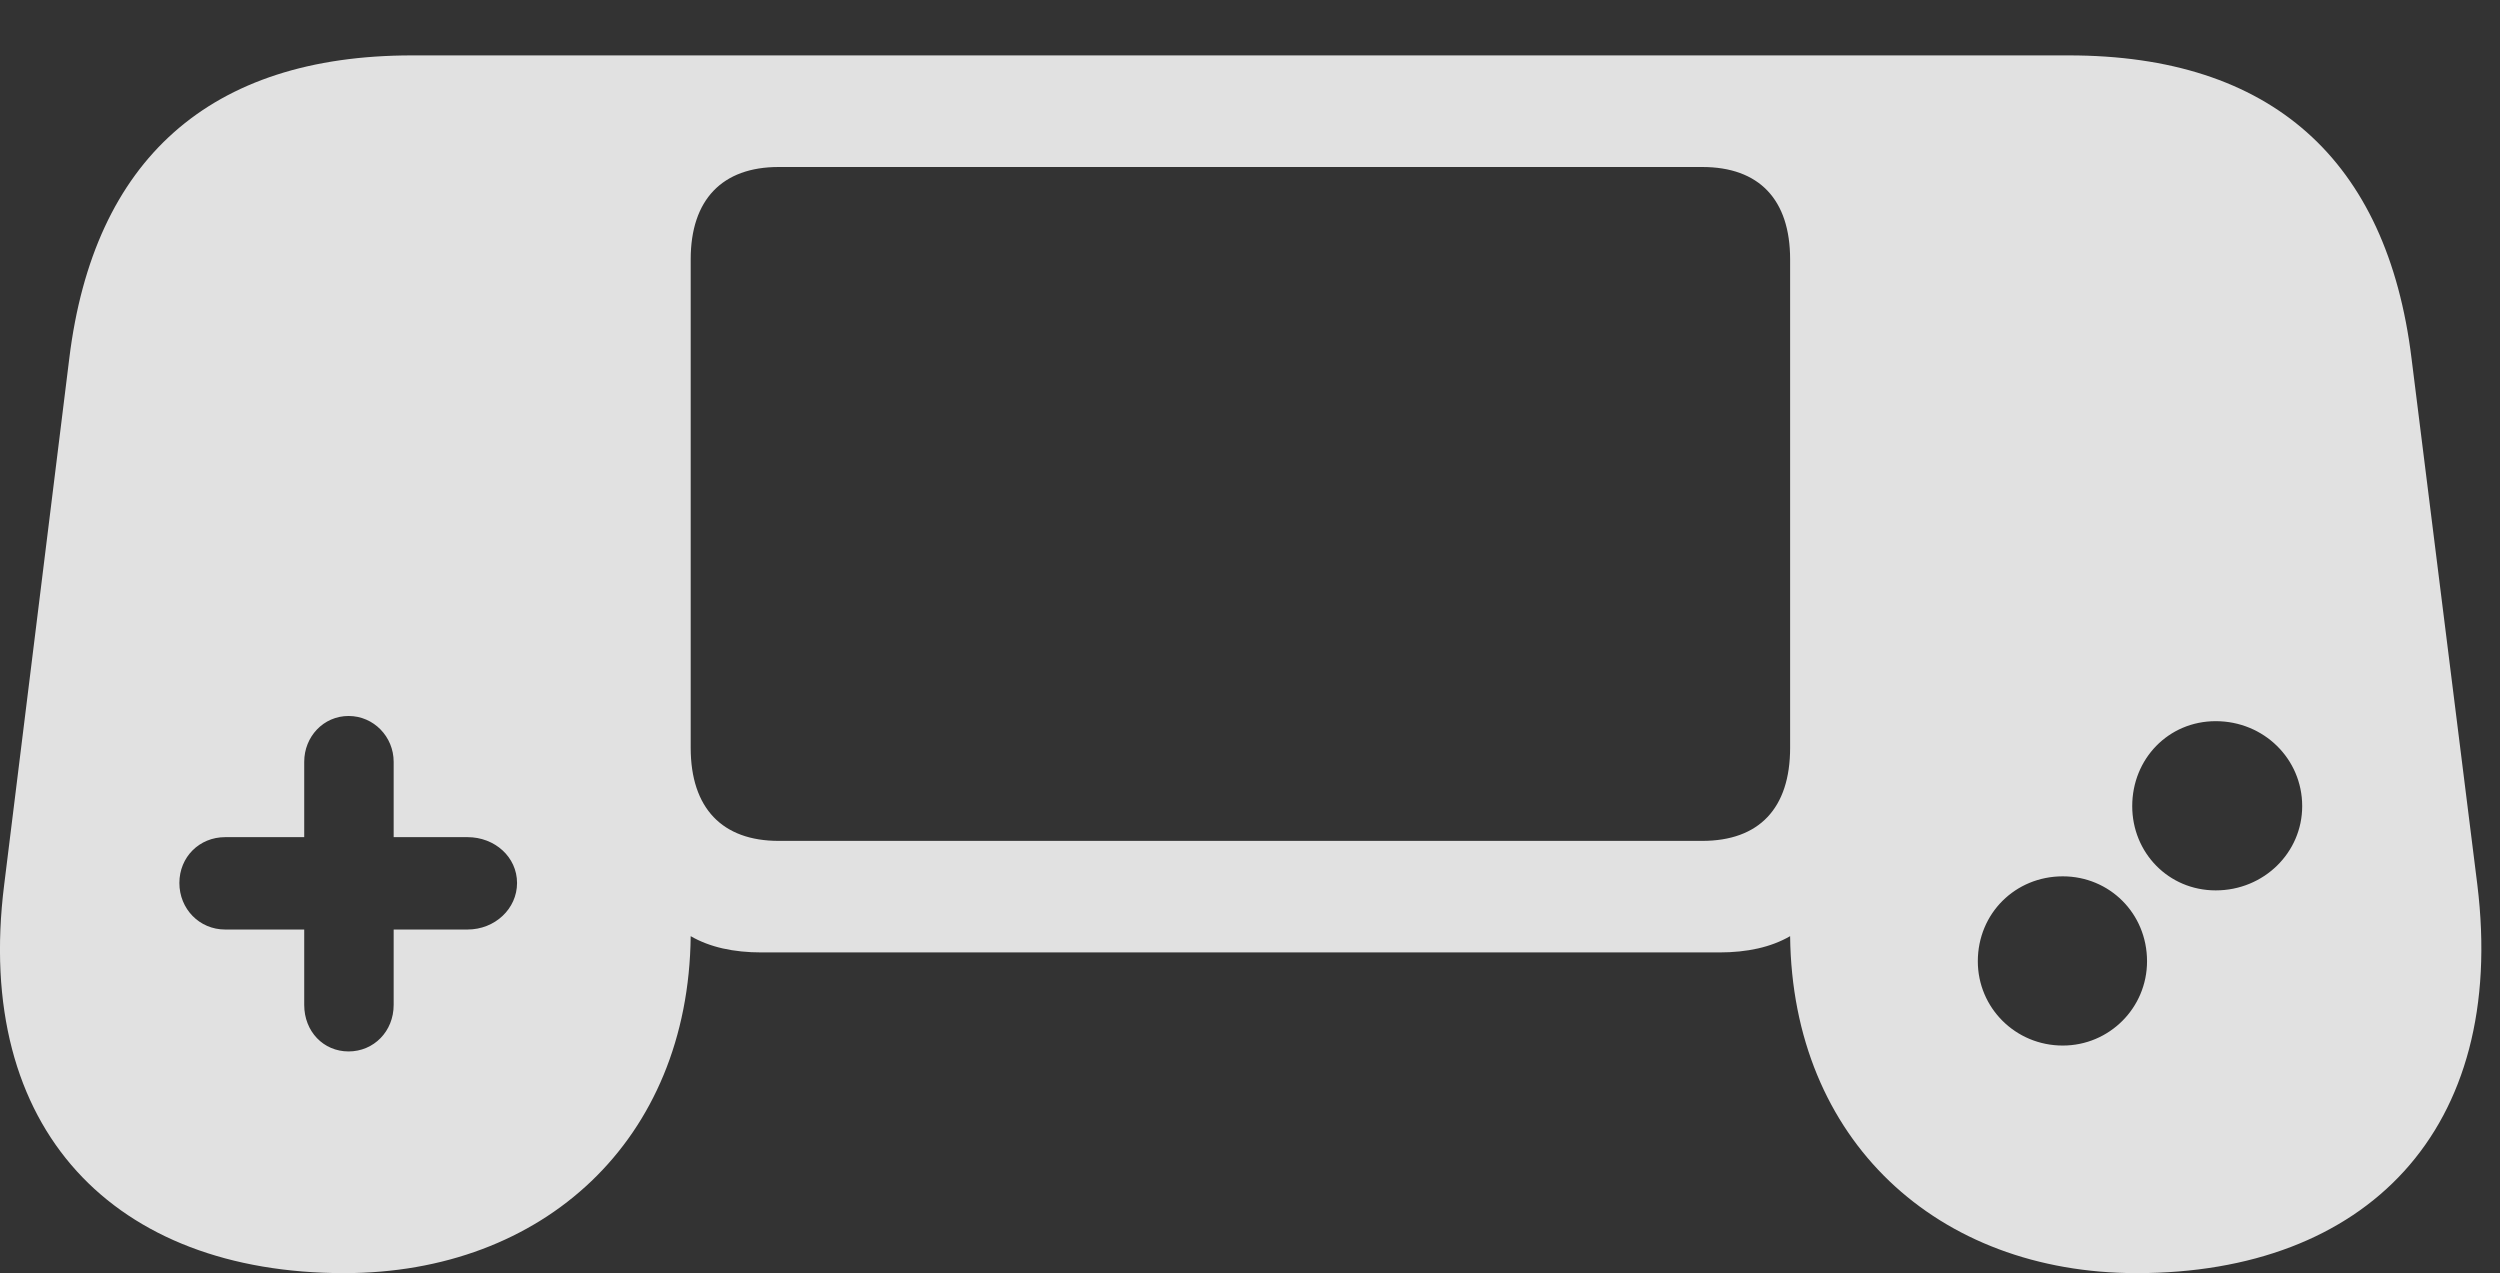 <?xml version="1.0" encoding="UTF-8"?>
<!--Generator: Apple Native CoreSVG 326-->
<!DOCTYPE svg
PUBLIC "-//W3C//DTD SVG 1.1//EN"
       "http://www.w3.org/Graphics/SVG/1.1/DTD/svg11.dtd">
<svg version="1.1" xmlns="http://www.w3.org/2000/svg" xmlns:xlink="http://www.w3.org/1999/xlink" viewBox="0 0 46.258 23.557">
 <rect x="0" y="0" width="46.258" height="23.557" fill="#333333" stroke="none"/>
 <g>
  <rect height="23.557" opacity="0" width="46.258" x="0" y="0"/>
  <path d="M6.368 23.557C10.059 23.557 12.739 21.096 12.78 17.322C13.135 17.527 13.573 17.623 14.092 17.623L31.811 17.623C32.33 17.623 32.768 17.527 33.123 17.322C33.164 21.096 35.844 23.557 39.535 23.557C43.774 23.557 46.399 20.918 45.838 16.365L44.621 6.631C44.17 2.953 42.024 1.025 38.278 1.025L7.625 1.025C3.879 1.025 1.733 2.953 1.282 6.631L0.078 16.365C-0.496 20.918 2.129 23.557 6.368 23.557ZM14.407 15.559C13.367 15.559 12.78 14.957 12.78 13.836L12.78 4.799C12.78 3.691 13.367 3.09 14.407 3.09L31.497 3.09C32.549 3.09 33.123 3.691 33.123 4.799L33.123 13.836C33.123 14.957 32.549 15.559 31.497 15.559ZM6.45 19.455C5.985 19.455 5.629 19.086 5.629 18.594L5.629 17.199L4.166 17.199C3.688 17.199 3.319 16.816 3.319 16.338C3.319 15.859 3.688 15.49 4.166 15.49L5.629 15.49L5.629 14.096C5.629 13.631 5.985 13.248 6.45 13.248C6.914 13.248 7.284 13.631 7.284 14.096L7.284 15.49L8.651 15.49C9.157 15.49 9.567 15.859 9.567 16.338C9.567 16.816 9.157 17.199 8.651 17.199L7.284 17.199L7.284 18.594C7.284 19.086 6.914 19.455 6.45 19.455ZM40.998 16.475C40.123 16.475 39.453 15.777 39.453 14.916C39.453 14.041 40.123 13.344 40.998 13.344C41.887 13.344 42.598 14.041 42.598 14.916C42.598 15.777 41.887 16.475 40.998 16.475ZM38.168 19.346C37.293 19.346 36.596 18.648 36.596 17.787C36.596 16.898 37.293 16.215 38.168 16.215C39.03 16.215 39.727 16.898 39.727 17.787C39.727 18.648 39.03 19.346 38.168 19.346Z" fill="white" fill-opacity="0.85"/>
 </g>
</svg>
